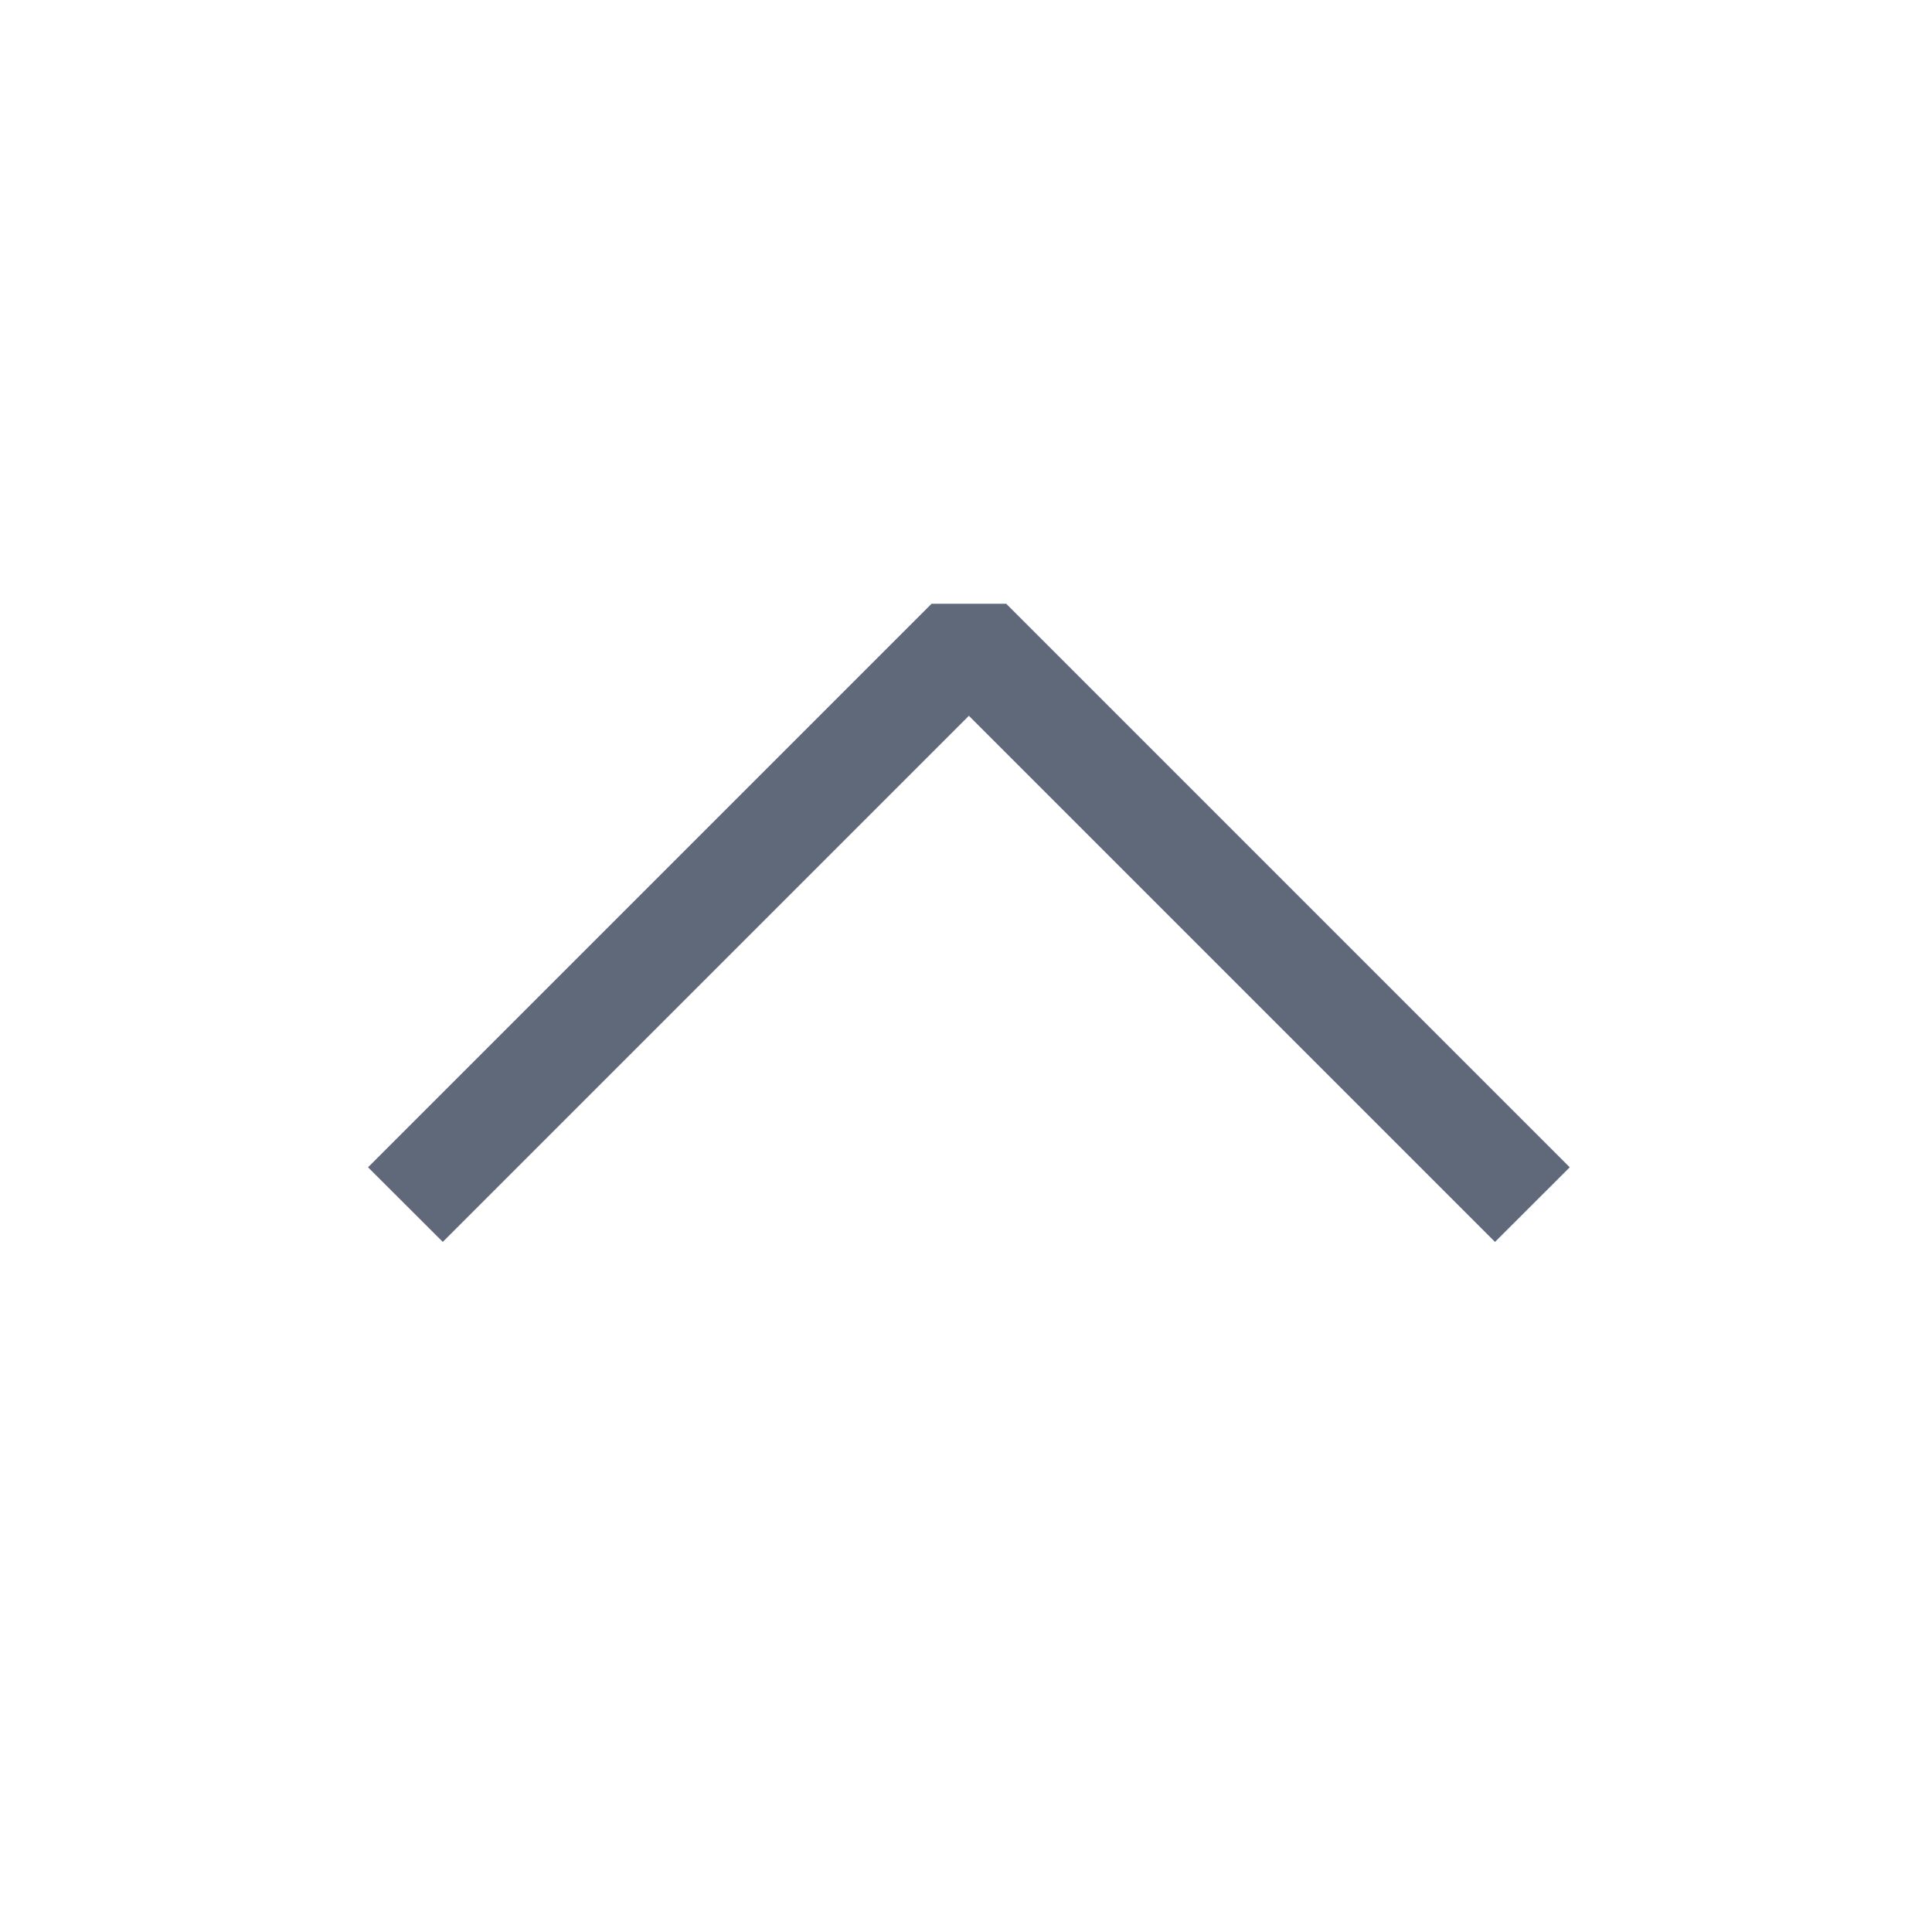 <svg width="16" height="16" viewBox="0 0 16 16" fill='#60697A' xmlns="http://www.w3.org/2000/svg">
<path fill-rule="evenodd" clip-rule="evenodd" d="M8.024 5.928L3.667 10.285L3.048 9.667L7.715 5L8.333 5L13 9.667L12.381 10.285L8.024 5.928Z" />
</svg>
